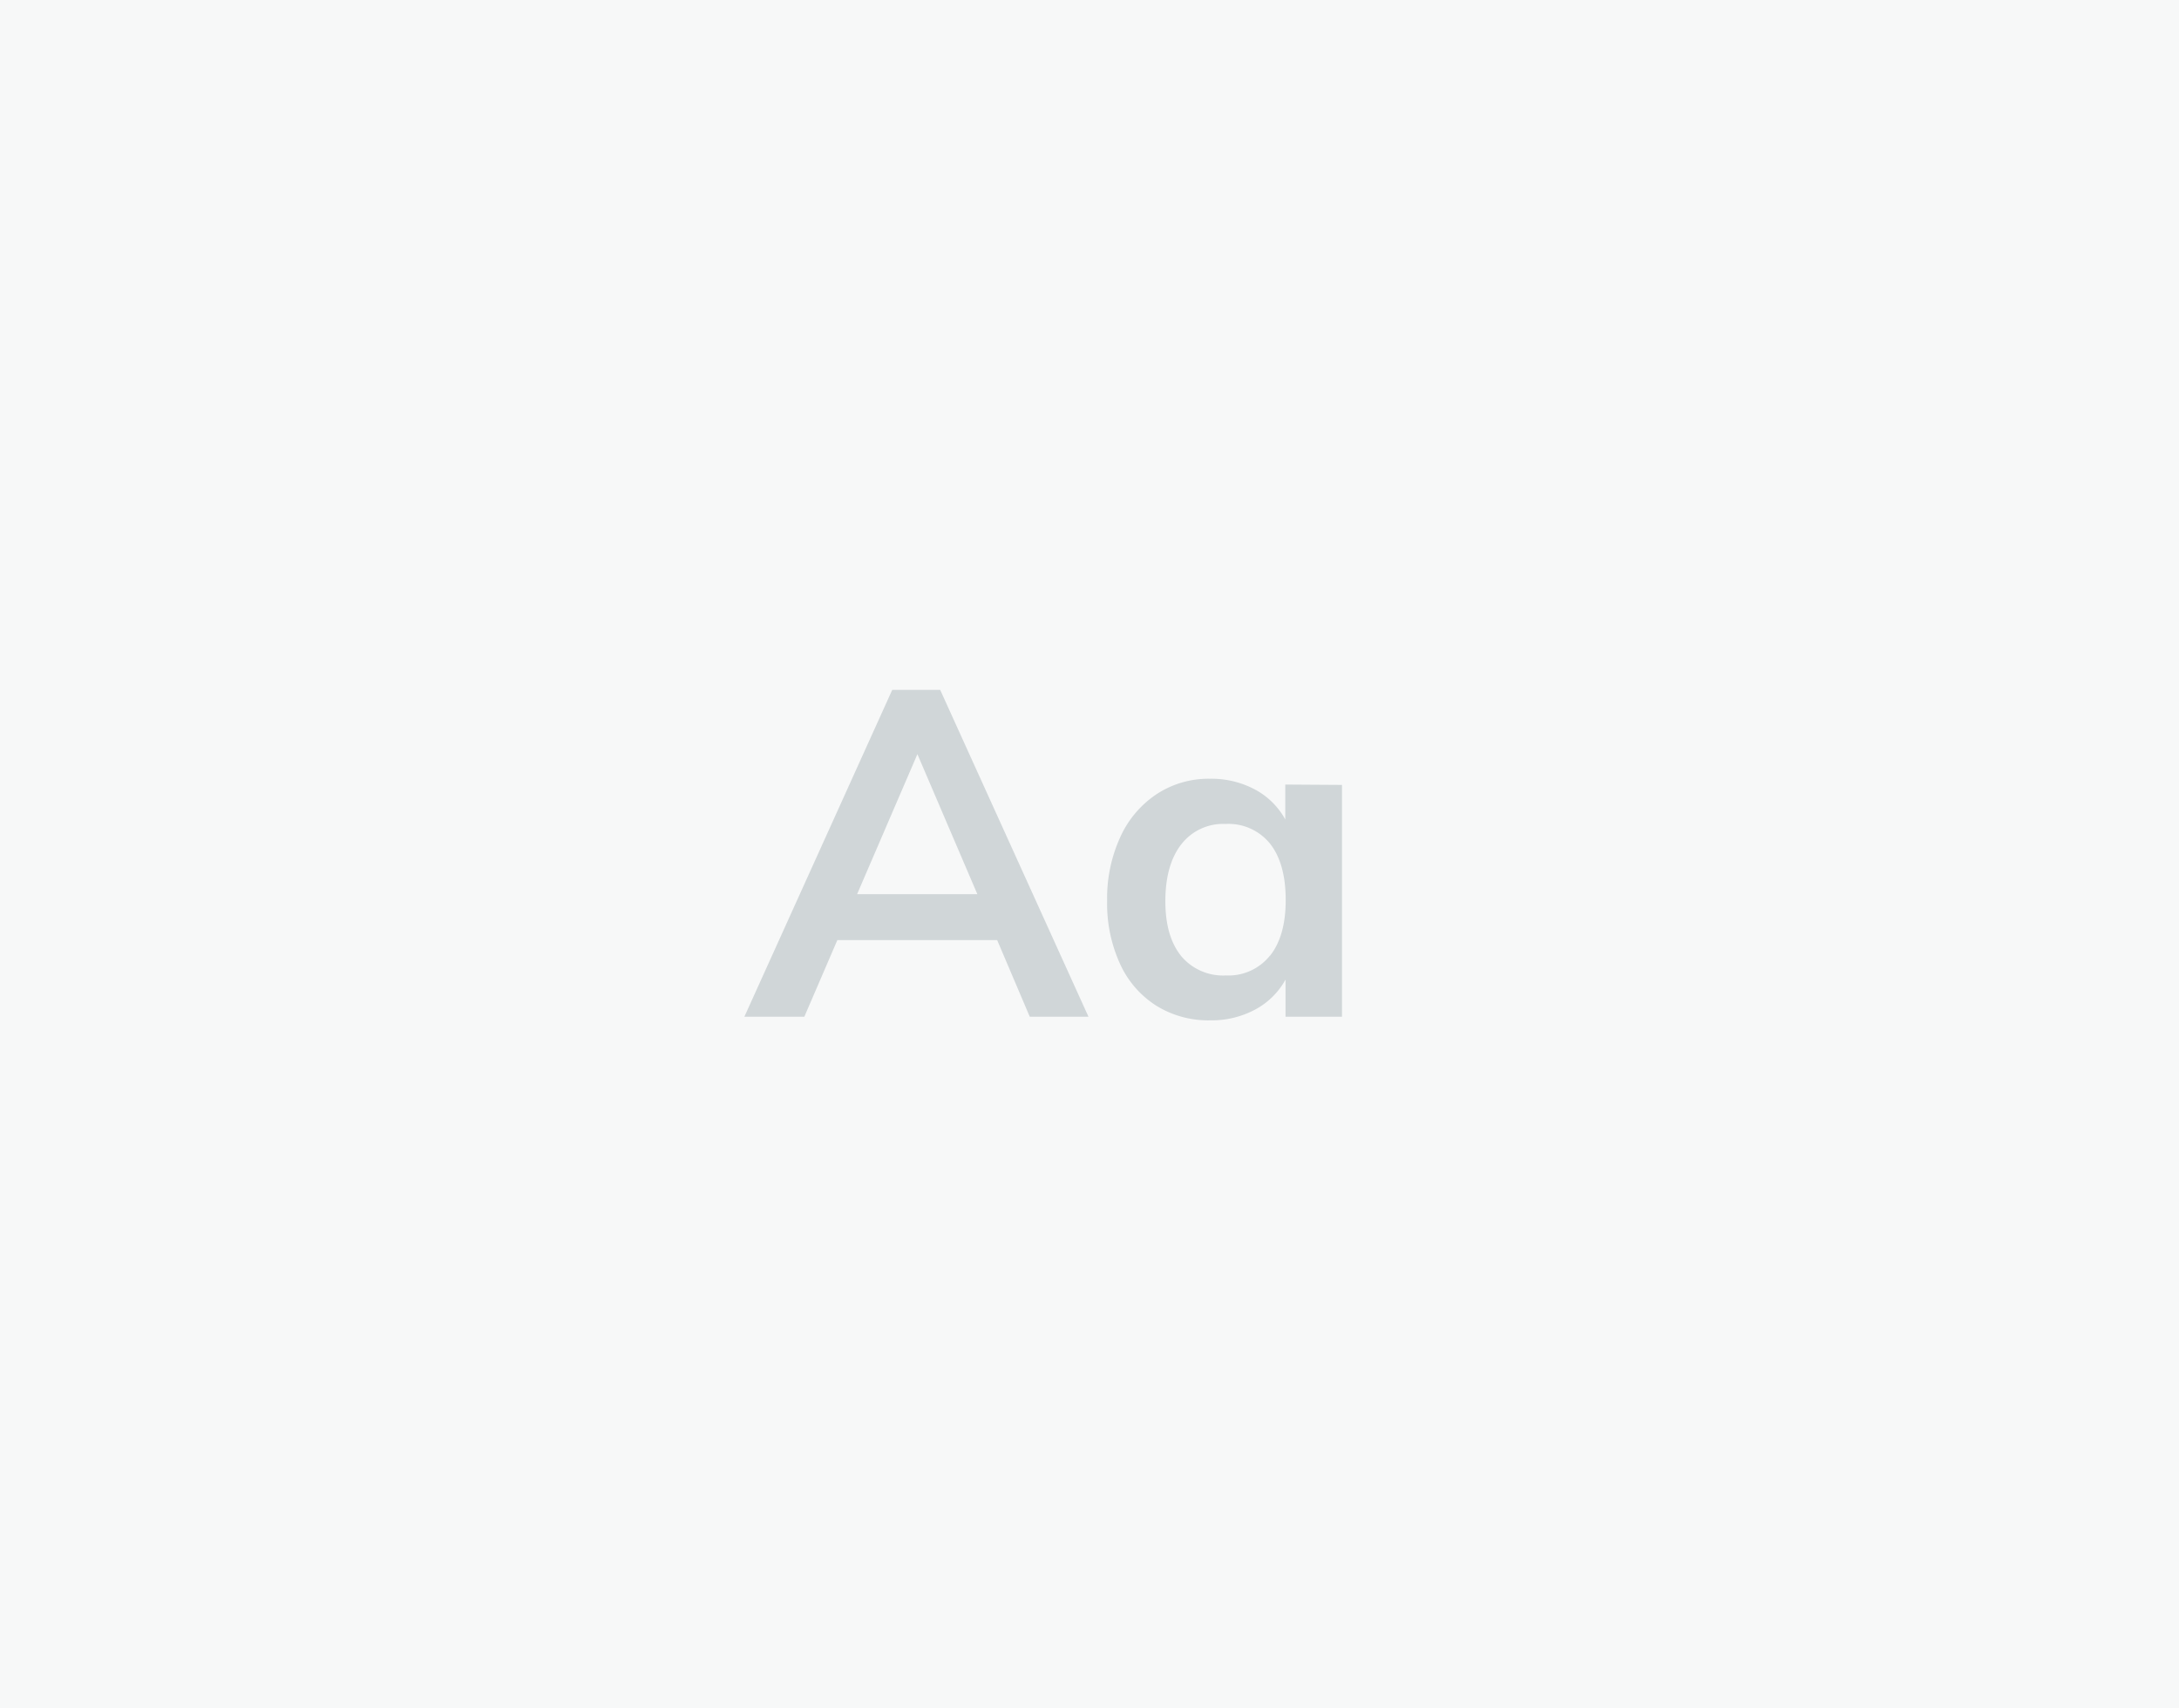 <svg id="Layer_2" data-name="Layer 2" xmlns="http://www.w3.org/2000/svg" viewBox="0 0 363.4 284.92"><defs><style>.cls-1{fill:#f7f8f8;}.cls-2{fill:#d0d6d8;}</style></defs><rect class="cls-1" x="-2.45" y="-1.79" width="367.86" height="288.77"/><path class="cls-2" d="M171.74,169.6l-5.44-12.79H139.65l-5.51,12.79h-10l24.66-54.52h8l24.73,54.52Zm-28.8-20.44H163L153,125.8Z"/><path class="cls-2" d="M223.81,130.93V169.6h-9.42v-6.2a12.46,12.46,0,0,1-5.06,5,15.35,15.35,0,0,1-7.5,1.8,16.44,16.44,0,0,1-9-2.45,16.15,16.15,0,0,1-6.05-7,24.17,24.17,0,0,1-2.14-10.49,24.52,24.52,0,0,1,2.18-10.6,17,17,0,0,1,6.09-7.2,15.79,15.79,0,0,1,8.88-2.56,15.46,15.46,0,0,1,7.5,1.79,12.48,12.48,0,0,1,5.06,5v-5.82Zm-12,28.49q2.61-3.3,2.61-9.27,0-6.12-2.61-9.42a8.91,8.91,0,0,0-7.42-3.29,8.82,8.82,0,0,0-7.39,3.41q-2.64,3.41-2.65,9.45c0,4,.89,7,2.65,9.19a9.1,9.1,0,0,0,7.46,3.22A8.83,8.83,0,0,0,211.78,159.42Z"/></svg>